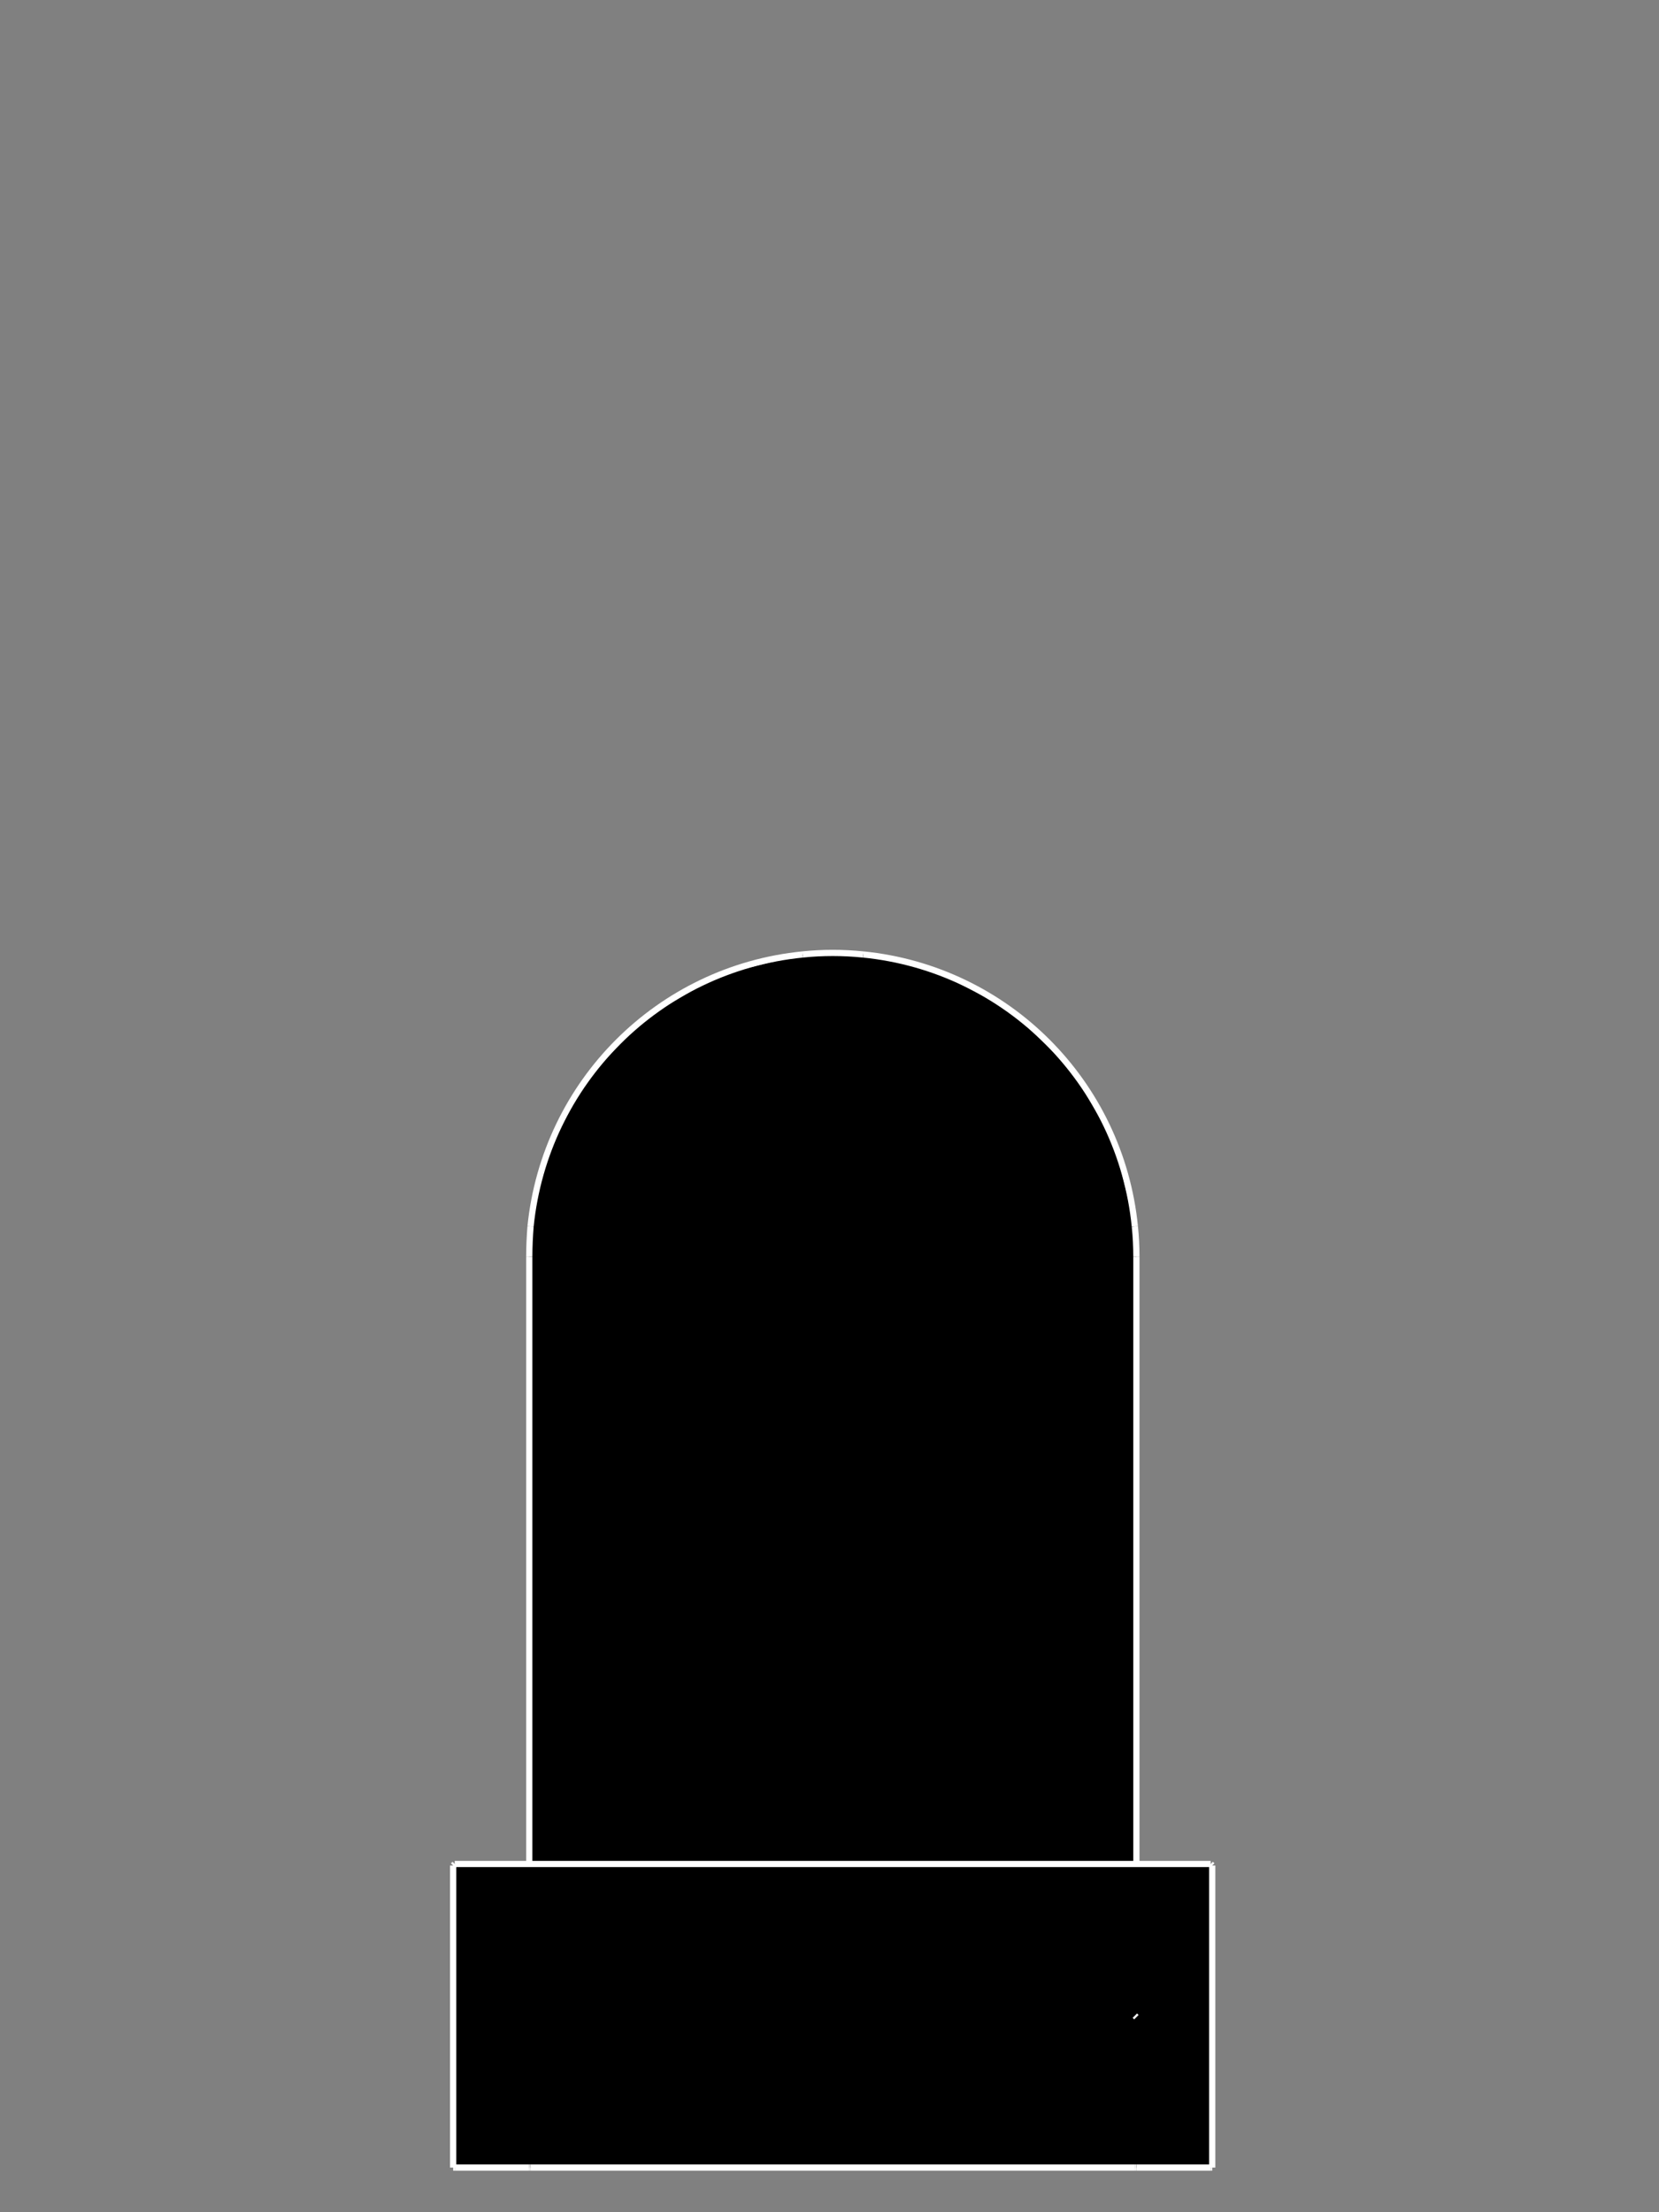 <?xml version="1.0" encoding="UTF-8"?>
<!DOCTYPE svg PUBLIC "-//W3C//DTD SVG 1.1//EN" "http://www.w3.org/Graphics/SVG/1.1/DTD/svg11.dtd">
<!-- Creator: Corel DESIGNER -->
<svg xmlns="http://www.w3.org/2000/svg" xml:space="preserve" width="750px" height="1000px" version="1.1" style="shape-rendering:geometricPrecision; text-rendering:geometricPrecision; image-rendering:optimizeQuality; fill-rule:evenodd; clip-rule:evenodd"
viewBox="0 0 750000 1000000"
 xmlns:xlink="http://www.w3.org/1999/xlink"
 xmlns:xodm="http://www.corel.com/coreldraw/odm/2003">
 <rect x="0" y="0" width="750000" height="1000000" fill="#808080" stroke="none"/>
 <defs>
  <style type="text/css">
   <![CDATA[
    .str0 {stroke:white;stroke-width:2810;stroke-linejoin:bevel;stroke-miterlimit:22.926}
    .fil1 {fill:none}
    .fil0 {fill:black}
   ]]>
  </style>
 </defs>
 <g id="Слой_x0020_1">
  <g id="_2998997092704">
   <g id="_2595300506512">
    <g>
     <polygon class="fil0" points="513740,842580 513740,568110 513740,568110 513040,554390 513040,554390 503750,516750 503750,516750 484340,483280 484340,483280 456330,456440 456330,456440 422060,438540 422060,438540 390220,431460 390220,431460 362790,431460 362790,431460 325140,440750 325140,440750 291680,460160 291680,460160 264830,488160 264830,488160 246940,522440 246940,522440 239850,554390 239850,554390 239270,568110 239270,568110 239270,842580 239270,842580 205570,842580 205570,842580 204870,843280 204870,843280 204870,979810 204870,979810 205570,979810 205570,979810 239270,979810 239270,979810 239270,979810 239270,979810 239850,979810 239850,979810 513040,979810 513040,979810 513740,979810 513740,979810 513740,979810 513740,979810 547320,979810 547320,979810 548020,979810 548020,979810 548020,843280 548020,843280 547320,842580 547320,842580 "/>
     <g>
     </g>
    </g>
    <line class="fil1 str0" x1="205570" y1="842580" x2="547320" y2= "842580" />
    <line class="fil1 str0" x1="205570" y1="979810" x2="204870" y2= "979810" />
    <line class="fil1 str0" x1="548020" y1="843280" x2="548020" y2= "979810" />
    <line class="fil1 str0" x1="548020" y1="843280" x2="547320" y2= "842580" />
    <line class="fil1 str0" x1="204870" y1="843280" x2="204870" y2= "979810" />
    <line class="fil1 str0" x1="548020" y1="979810" x2="547320" y2= "979810" />
    <line class="fil1 str0" x1="205570" y1="842580" x2="204870" y2= "843280" />
    <line class="fil1 str0" x1="513740" y1="842580" x2="513740" y2= "568110" />
    <line class="fil1 str0" x1="239270" y1="568110" x2="239270" y2= "842580" />
    <line class="fil1 str0" x1="239850" y1="979810" x2="513040" y2= "979810" />
    <line class="fil1 str0" x1="239850" y1="979810" x2="239270" y2= "979810" />
    <line class="fil1 str0" x1="513040" y1="911140" x2="513740" y2= "911840" />
    <line class="fil1 str0" x1="513740" y1="979810" x2="513040" y2= "979810" />
    <line class="fil1 str0" x1="513740" y1="979810" x2="513740" y2= "979810" />
    <line class="fil1 str0" x1="513740" y1="911840" x2="513740" y2= "911840" />
    <line class="fil1 str0" x1="239270" y1="911840" x2="239270" y2= "911840" />
    <line class="fil1 str0" x1="239270" y1="979810" x2="239270" y2= "979810" />
    <path class="fil1 str0" d="M239850 554390c-350,4540 -580,9070 -580,13720"/>
    <path class="fil1 str0" d="M513740 568110c0,-4650 -230,-9180 -700,-13710"/>
    <path class="fil1 str0" d="M513040 554390c-6510,-65070 -57870,-116430 -122820,-122940"/>
    <path class="fil1 str0" d="M390220 431460c-9180,-940 -18360,-940 -27430,0"/>
    <path class="fil1 str0" d="M362790 431460c-64960,6500 -116320,57860 -122940,122940"/>
    <line class="fil1 str0" x1="205570" y1="979810" x2="239270" y2= "979810" />
    <line class="fil1 str0" x1="513740" y1="979810" x2="547320" y2= "979810" />
   </g>
  </g>
 </g>
</svg>
